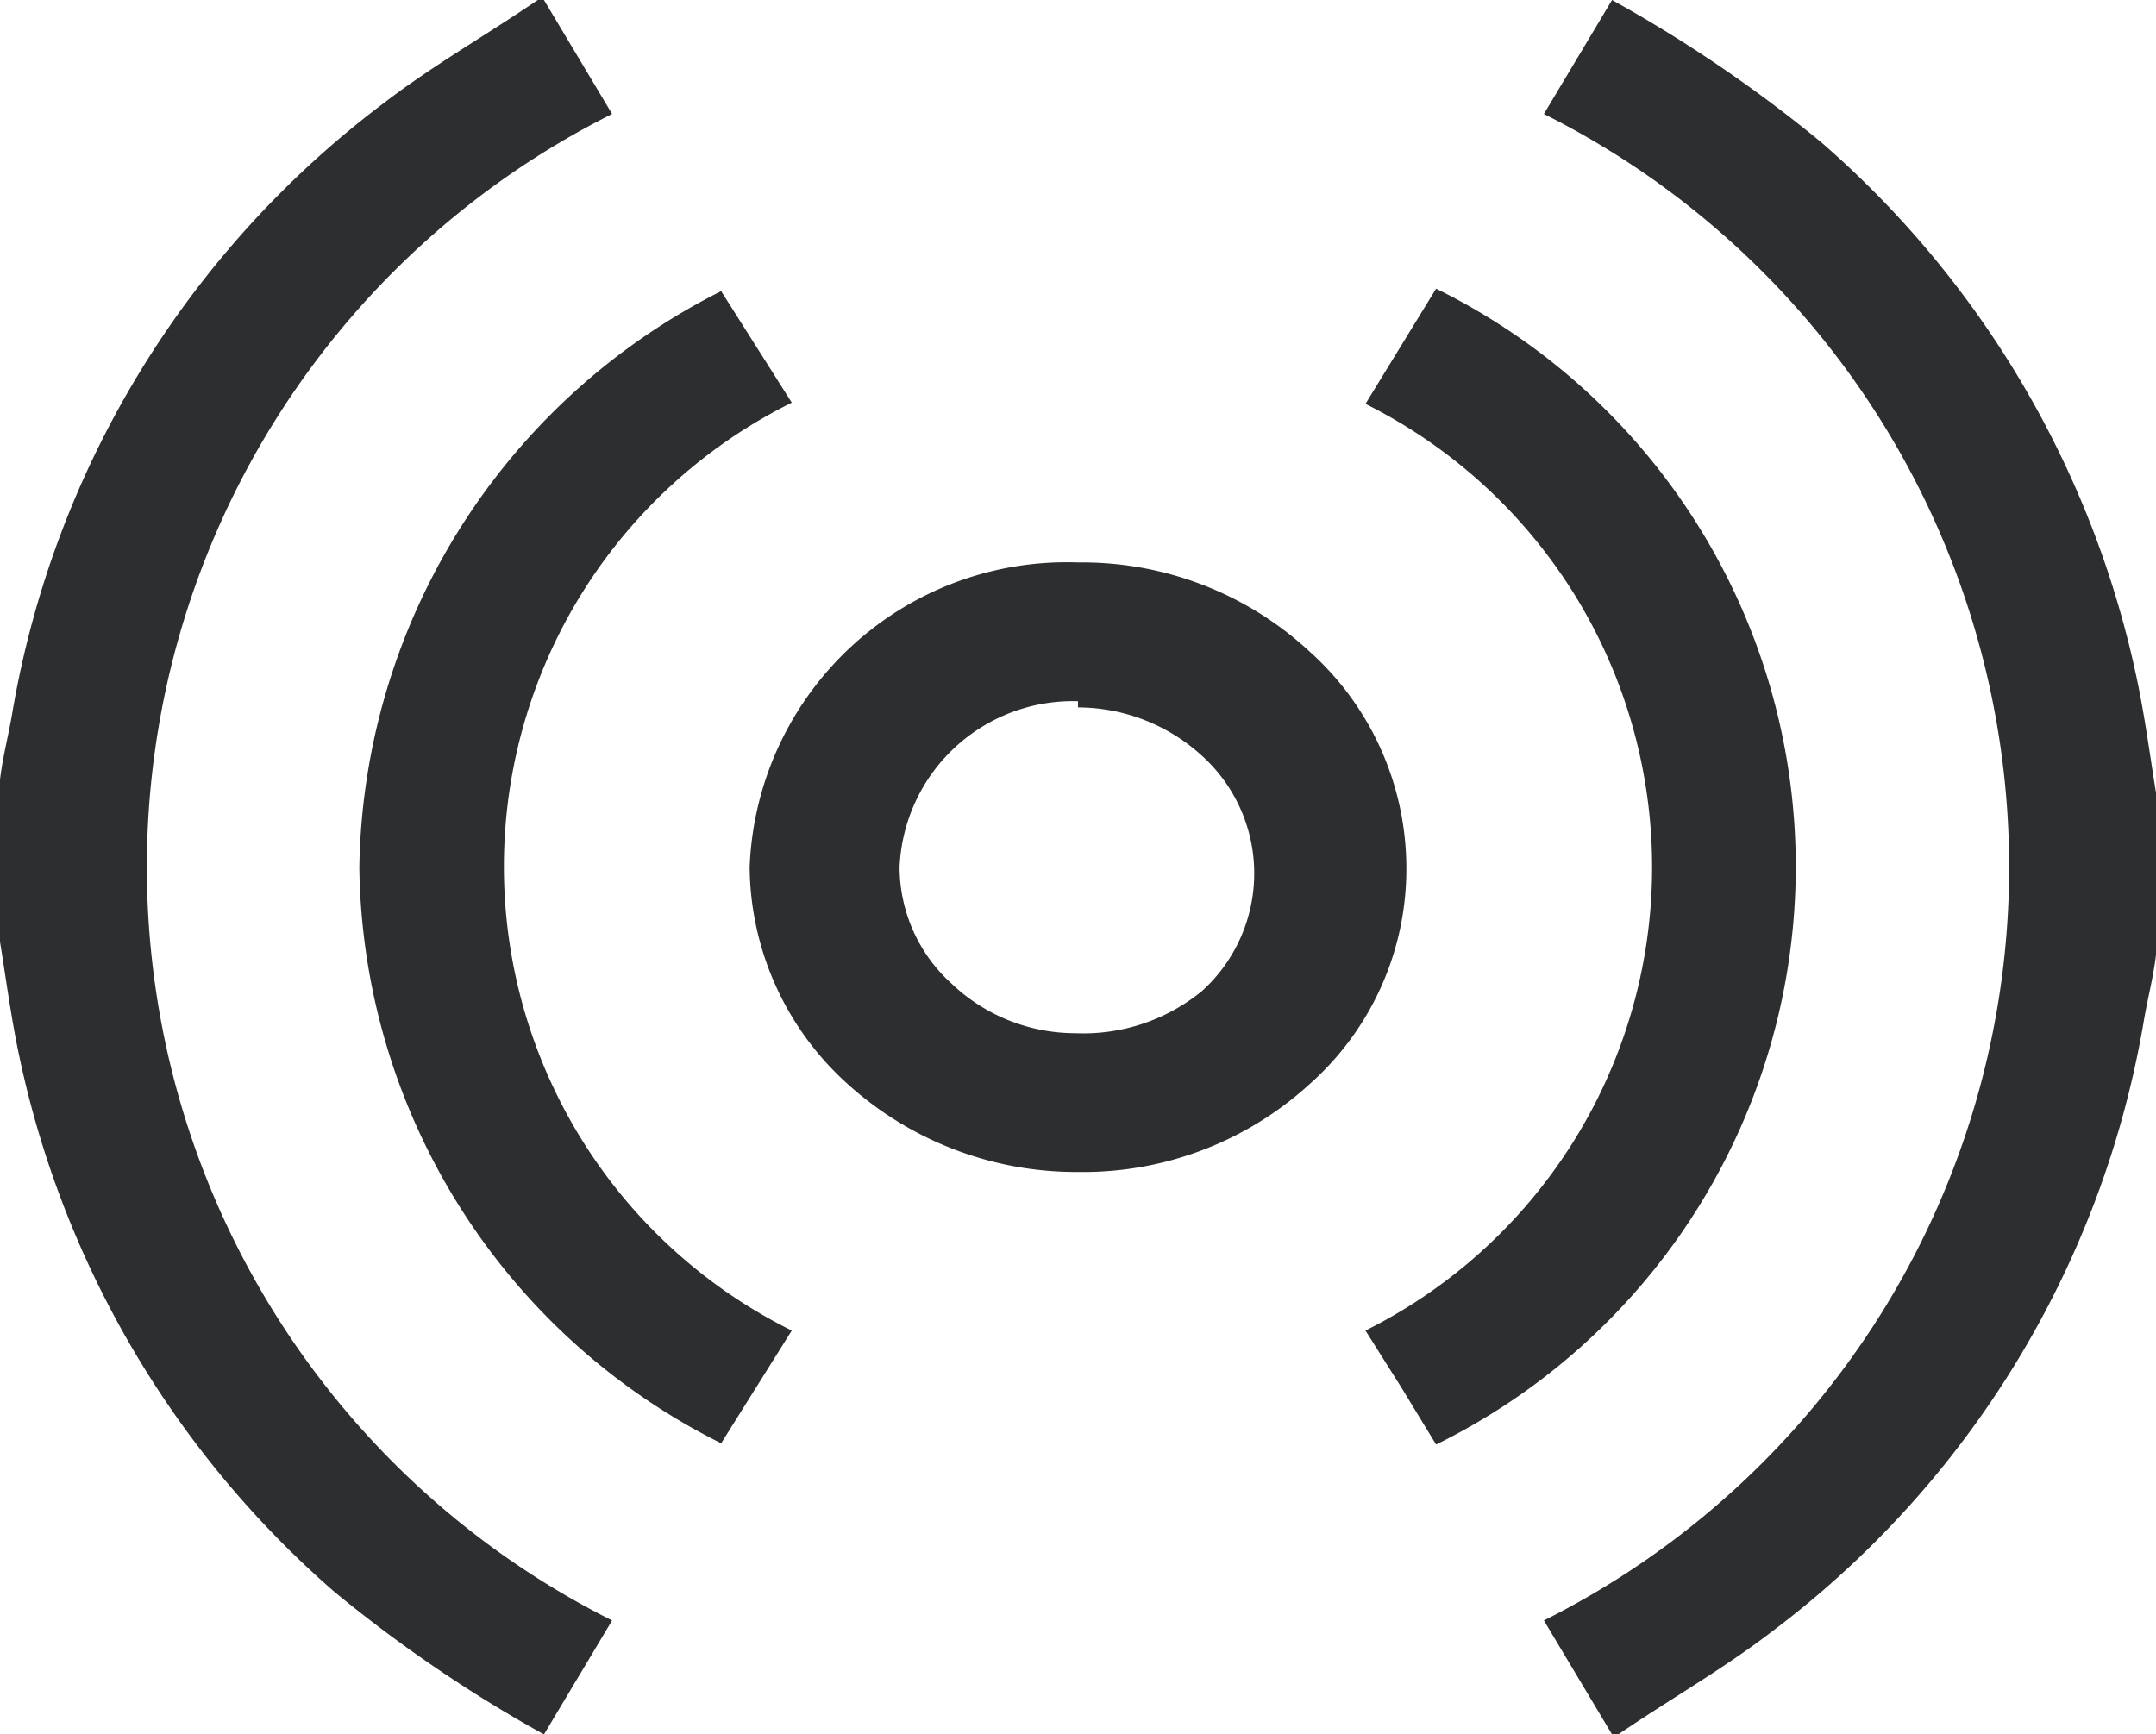 <svg xmlns="http://www.w3.org/2000/svg" viewBox="0 0 17.4 14"><title>broadcast</title><g id="Layer_31" data-name="Layer 31"><path d="M14.31,17l-.55-.92a6.8,6.8,0,0,0,0-12.16L14.31,3h0A11.2,11.2,0,0,1,16,4.15a7.89,7.89,0,0,1,2.56,4.4c.06.3.1.61.15.91v1.08c0,.24-.07.47-.11.71a7.79,7.79,0,0,1-3,4.92c-.39.3-.83.55-1.24.83Z" transform="translate(-1.3 -3)" style="fill:#2c2e2f"/><path d="M5.69,3l.55.92a6.8,6.8,0,0,0,0,12.16L5.69,17h0A11.2,11.2,0,0,1,4,15.85a7.89,7.89,0,0,1-2.56-4.4c-.06-.3-.1-.61-.15-.91V9.46c0-.24.07-.47.11-.71a7.79,7.79,0,0,1,3-4.92c.39-.3.83-.55,1.24-.83Z" transform="translate(-1.3 -3)" style="fill:#2c2e2f"/><path d="M10,12.46h0a2.75,2.75,0,0,1-1.87-.72A2.38,2.38,0,0,1,7.35,10,2.56,2.56,0,0,1,10,7.54v0h0a2.7,2.7,0,0,1,1.87.72A2.35,2.35,0,0,1,12.65,10a2.32,2.32,0,0,1-.78,1.75A2.71,2.71,0,0,1,10,12.46Zm0-3.8A1.4,1.4,0,0,0,8.56,10a1.27,1.27,0,0,0,.42.94,1.45,1.45,0,0,0,1,.4h0A1.51,1.51,0,0,0,11,11a1.28,1.28,0,0,0,0-1.9,1.49,1.49,0,0,0-1-.39Z" transform="translate(-1.3 -3)" style="fill:#2c2e2f"/><path d="M7.69,13.74l-.57.91A5.27,5.27,0,0,1,4.2,10,5.3,5.3,0,0,1,7.12,5.35l.57.9a4.18,4.18,0,0,0,0,7.49Z" transform="translate(-1.3 -3)" style="fill:#2c2e2f"/><path d="M12.32,6.26l.57-.93a5.2,5.2,0,0,1,0,9.33l-.28-.46-.29-.46a4.18,4.18,0,0,0,0-7.48Z" transform="translate(-1.3 -3)" style="fill:#2c2e2f"/></g></svg>